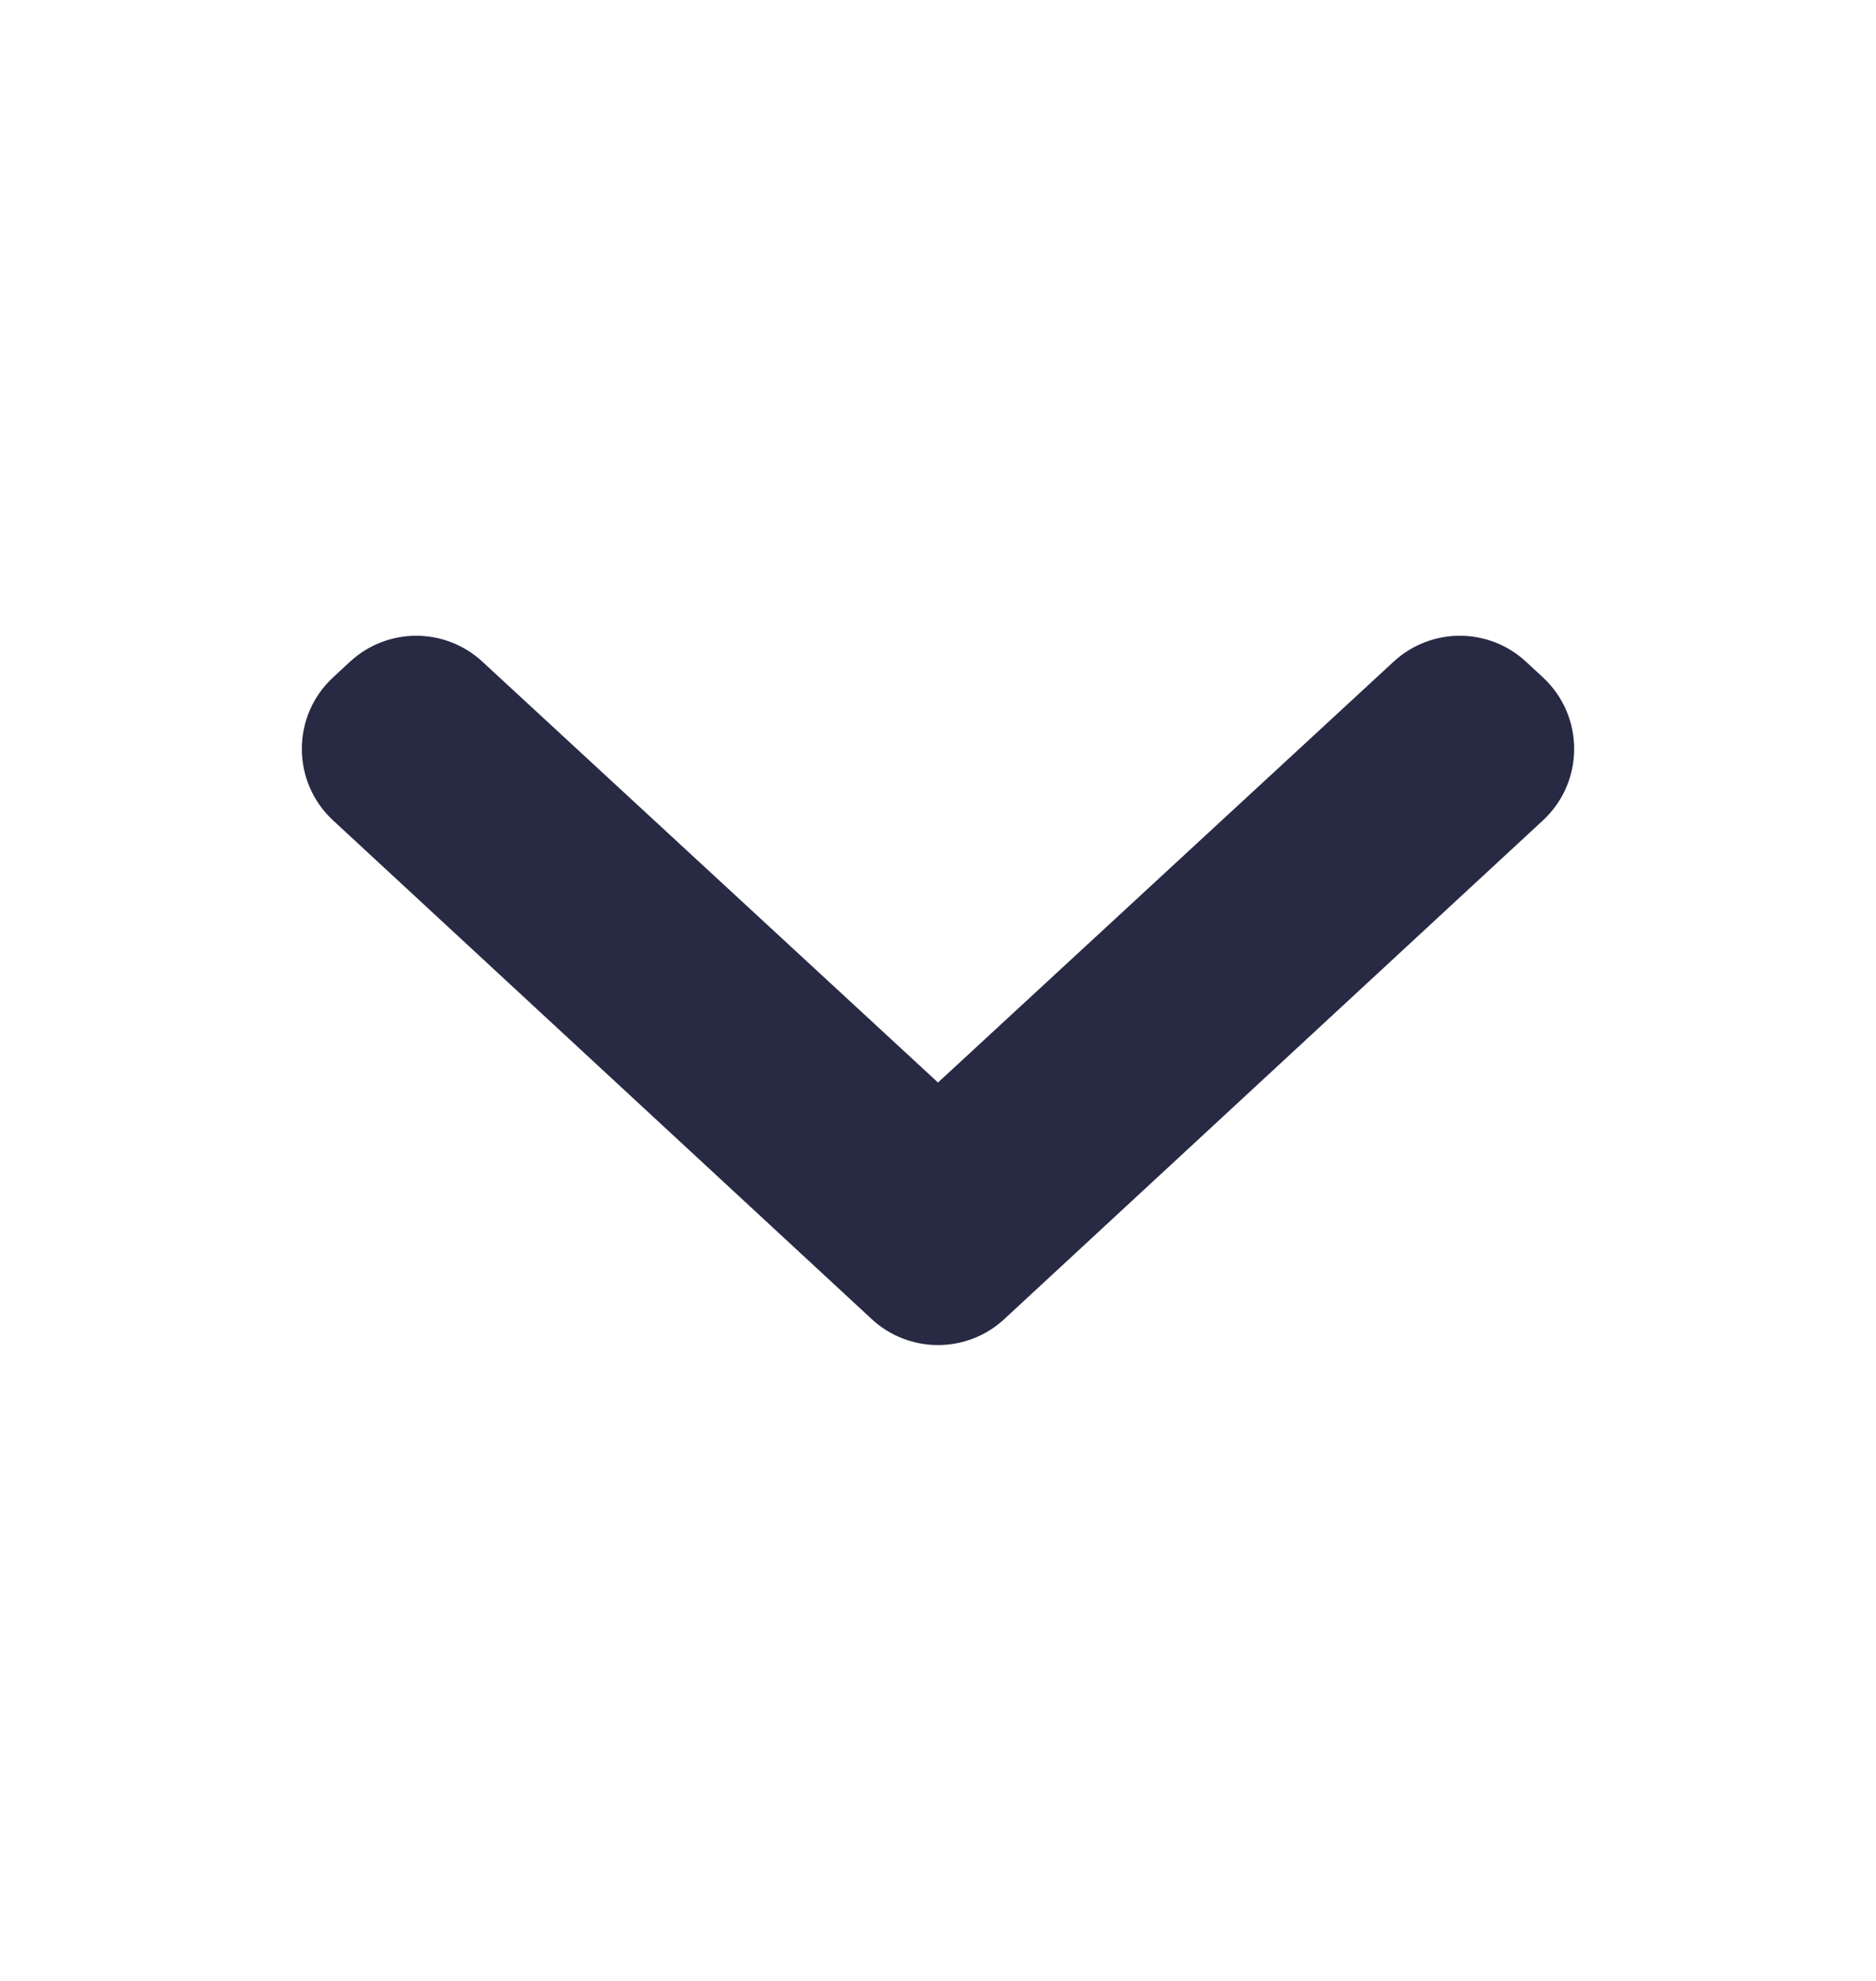 <svg width="18" height="19" viewBox="0 0 18 19" fill="none" xmlns="http://www.w3.org/2000/svg">
<path d="M3.358 6.347C3.717 6.015 4.269 6.015 4.628 6.346L9 10.383L13.372 6.346C13.731 6.015 14.284 6.015 14.642 6.347L14.804 6.497C15.204 6.867 15.204 7.499 14.804 7.869L9.635 12.653C9.277 12.984 8.723 12.984 8.365 12.653L3.196 7.869C2.796 7.499 2.796 6.867 3.196 6.497L3.358 6.347Z" fill="#282943"/>
</svg>
